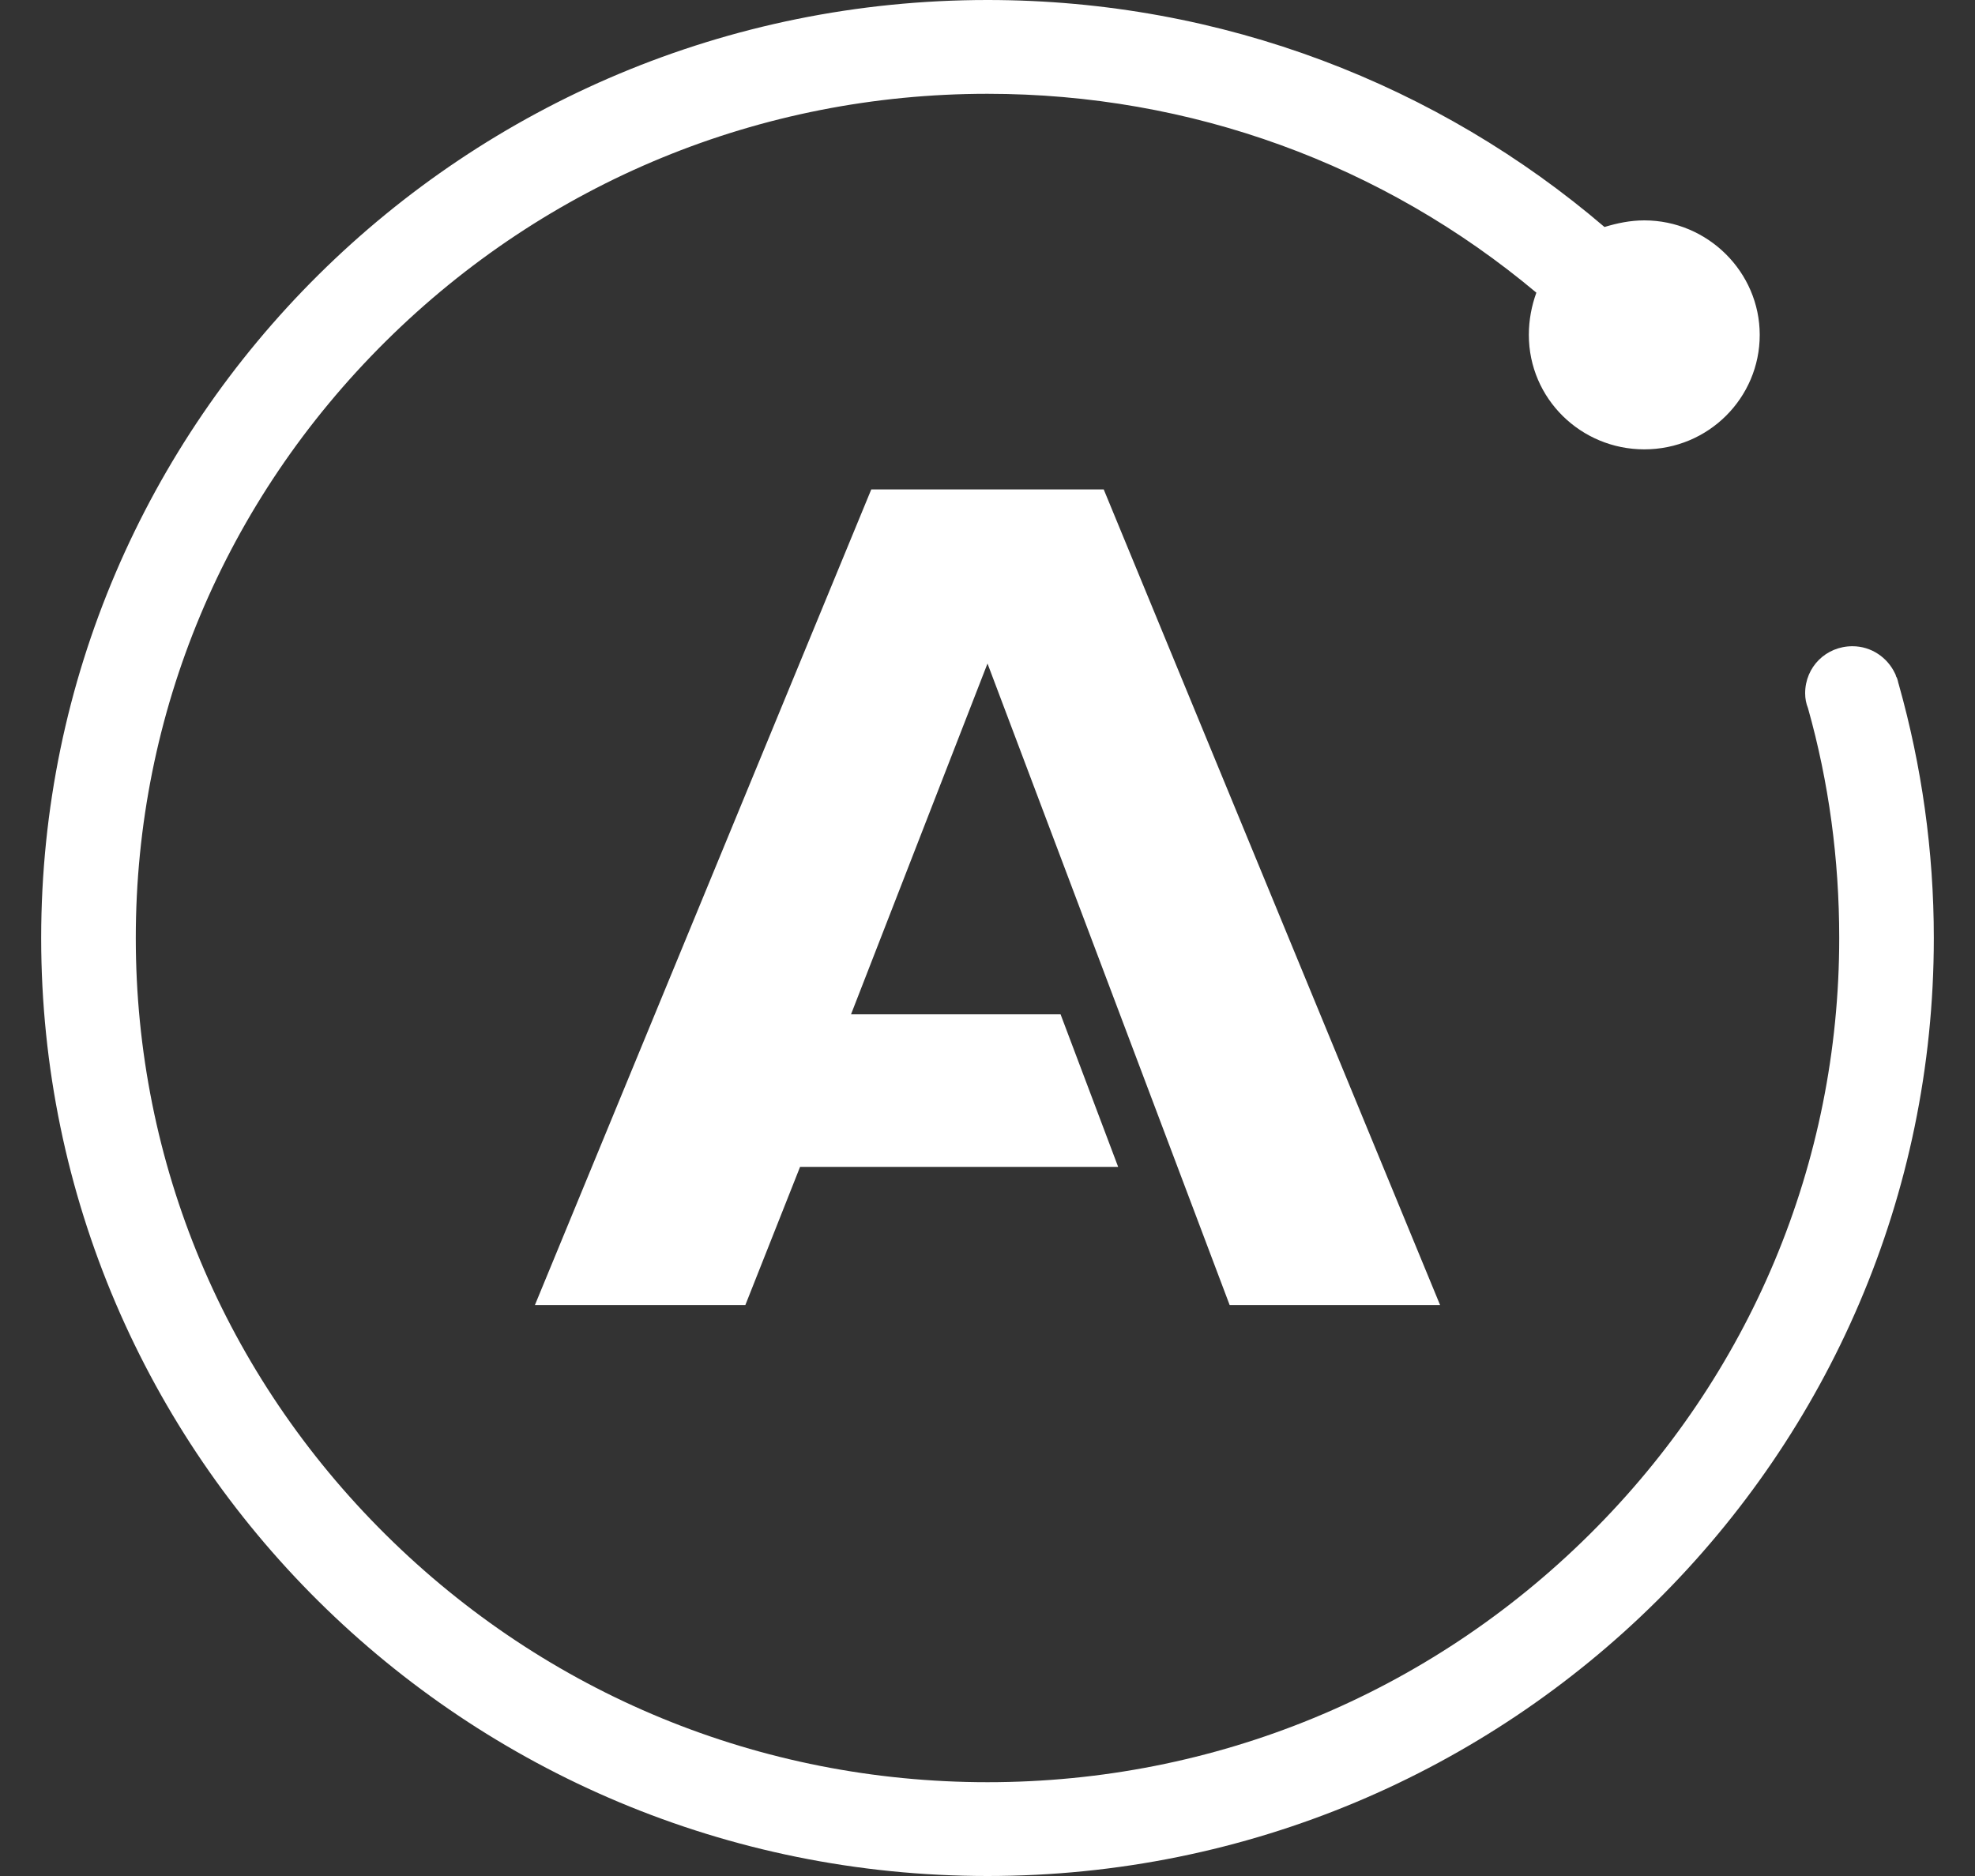 <?xml version="1.0" encoding="UTF-8"?>
<svg width="20px" height="19px" viewBox="0 0 20 19" version="1.1" xmlns="http://www.w3.org/2000/svg" xmlns:xlink="http://www.w3.org/1999/xlink">
    <rect x="0" y="0" width="20" height="19" fill="#333333" stroke="none"/>
    <!-- Generator: sketchtool 61 (101010) - https://sketch.com -->
    <title>F3DD2EE5-E84F-44E7-9FEE-8B6940E575A5</title>
    <desc>Created with sketchtool.</desc>
    <g id="DevTools-V1" stroke="none" stroke-width="1" fill="none" fill-rule="evenodd">
        <g id="Apollo-Dev-Tools-Light" transform="translate(-12, -149)" fill="#FFFFFF" fill-rule="nonzero">
            <g id="apollo-mark" transform="translate(12, 149)">
                <polygon id="Path" points="11.177 4.957 8.823 4.957 5.417 13.217 7.548 13.217 8.102 11.818 11.323 11.818 10.74 10.273 8.618 10.273 10 6.72 12.452 13.217 14.583 13.217"></polygon>
                <path d="M19.229,6.935 C19.219,6.907 19.219,6.878 19.2,6.849 C19.2,6.84 19.19,6.821 19.19,6.821 C19.114,6.66 18.951,6.545 18.759,6.545 C18.491,6.545 18.28,6.755 18.28,7.021 C18.28,7.077 18.29,7.125 18.309,7.173 L18.309,7.173 C18.52,7.923 18.625,8.702 18.625,9.5 C18.625,11.78 17.724,13.927 16.095,15.542 C14.466,17.157 12.3,18.05 10,18.05 C7.7,18.05 5.534,17.157 3.905,15.542 C2.276,13.927 1.375,11.78 1.375,9.5 C1.375,7.22 2.276,5.073 3.905,3.458 C5.534,1.843 7.7,0.95 10,0.95 C12.06,0.95 14.006,1.663 15.558,2.964 C15.51,3.097 15.482,3.24 15.482,3.392 C15.482,4.037 16.009,4.551 16.651,4.551 C17.302,4.551 17.82,4.028 17.82,3.392 C17.82,2.755 17.293,2.232 16.651,2.232 C16.507,2.232 16.373,2.261 16.248,2.299 C14.571,0.865 12.386,0 10,0 C4.71,0 0.417,4.256 0.417,9.5 C0.417,14.744 4.71,19 10,19 C15.29,19 19.583,14.744 19.583,9.5 C19.583,8.617 19.459,7.752 19.229,6.935 Z" id="Path"></path>
            </g>
        </g>
    </g>
</svg>
